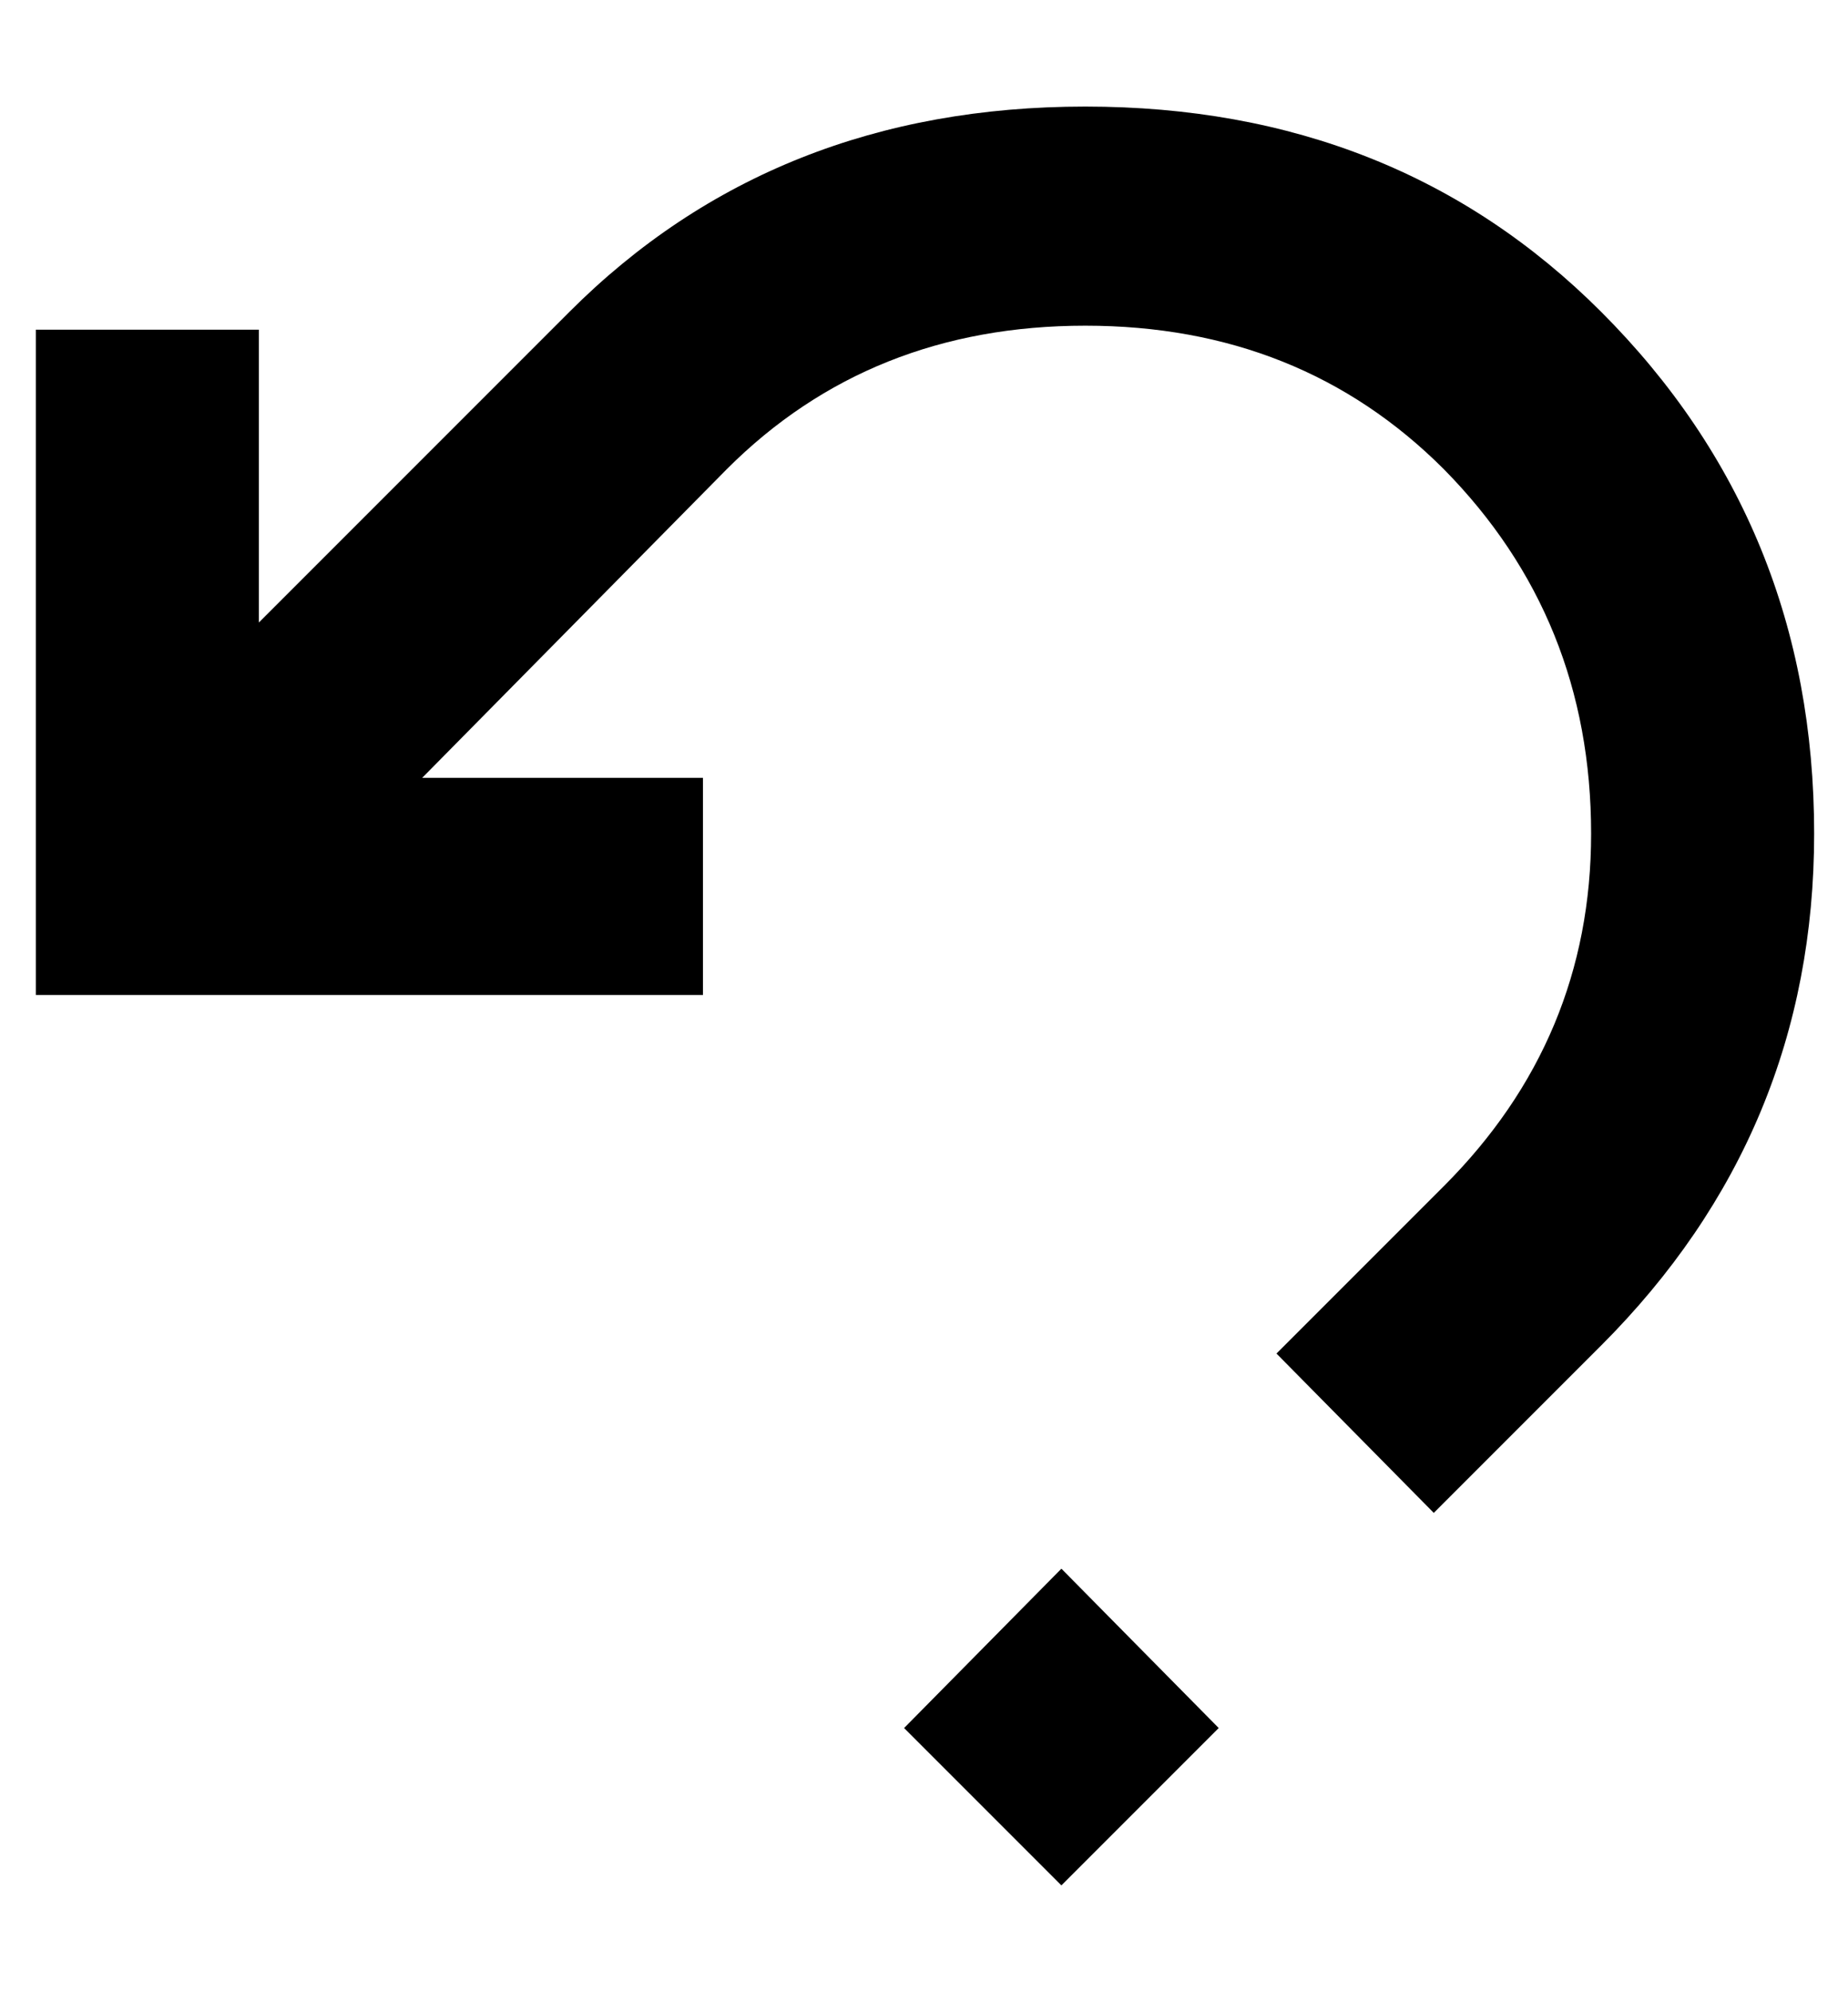 <svg height="1000" width="928" xmlns="http://www.w3.org/2000/svg"><path d="M804 156.5q107 107 107 262 0 150 -107 257l-84 84 -79 -80 84 -84q74 -74 74 -177 0 -108 -74 -183 -72 -72 -180 -72t-180 72l-153 155l141 0l0 109l-335 0l0 -334l112 0l0 147l156 -156q103 -103 259 -103t259 103zm-271 790l-79 -79 79 -80 79 80z"/></svg>